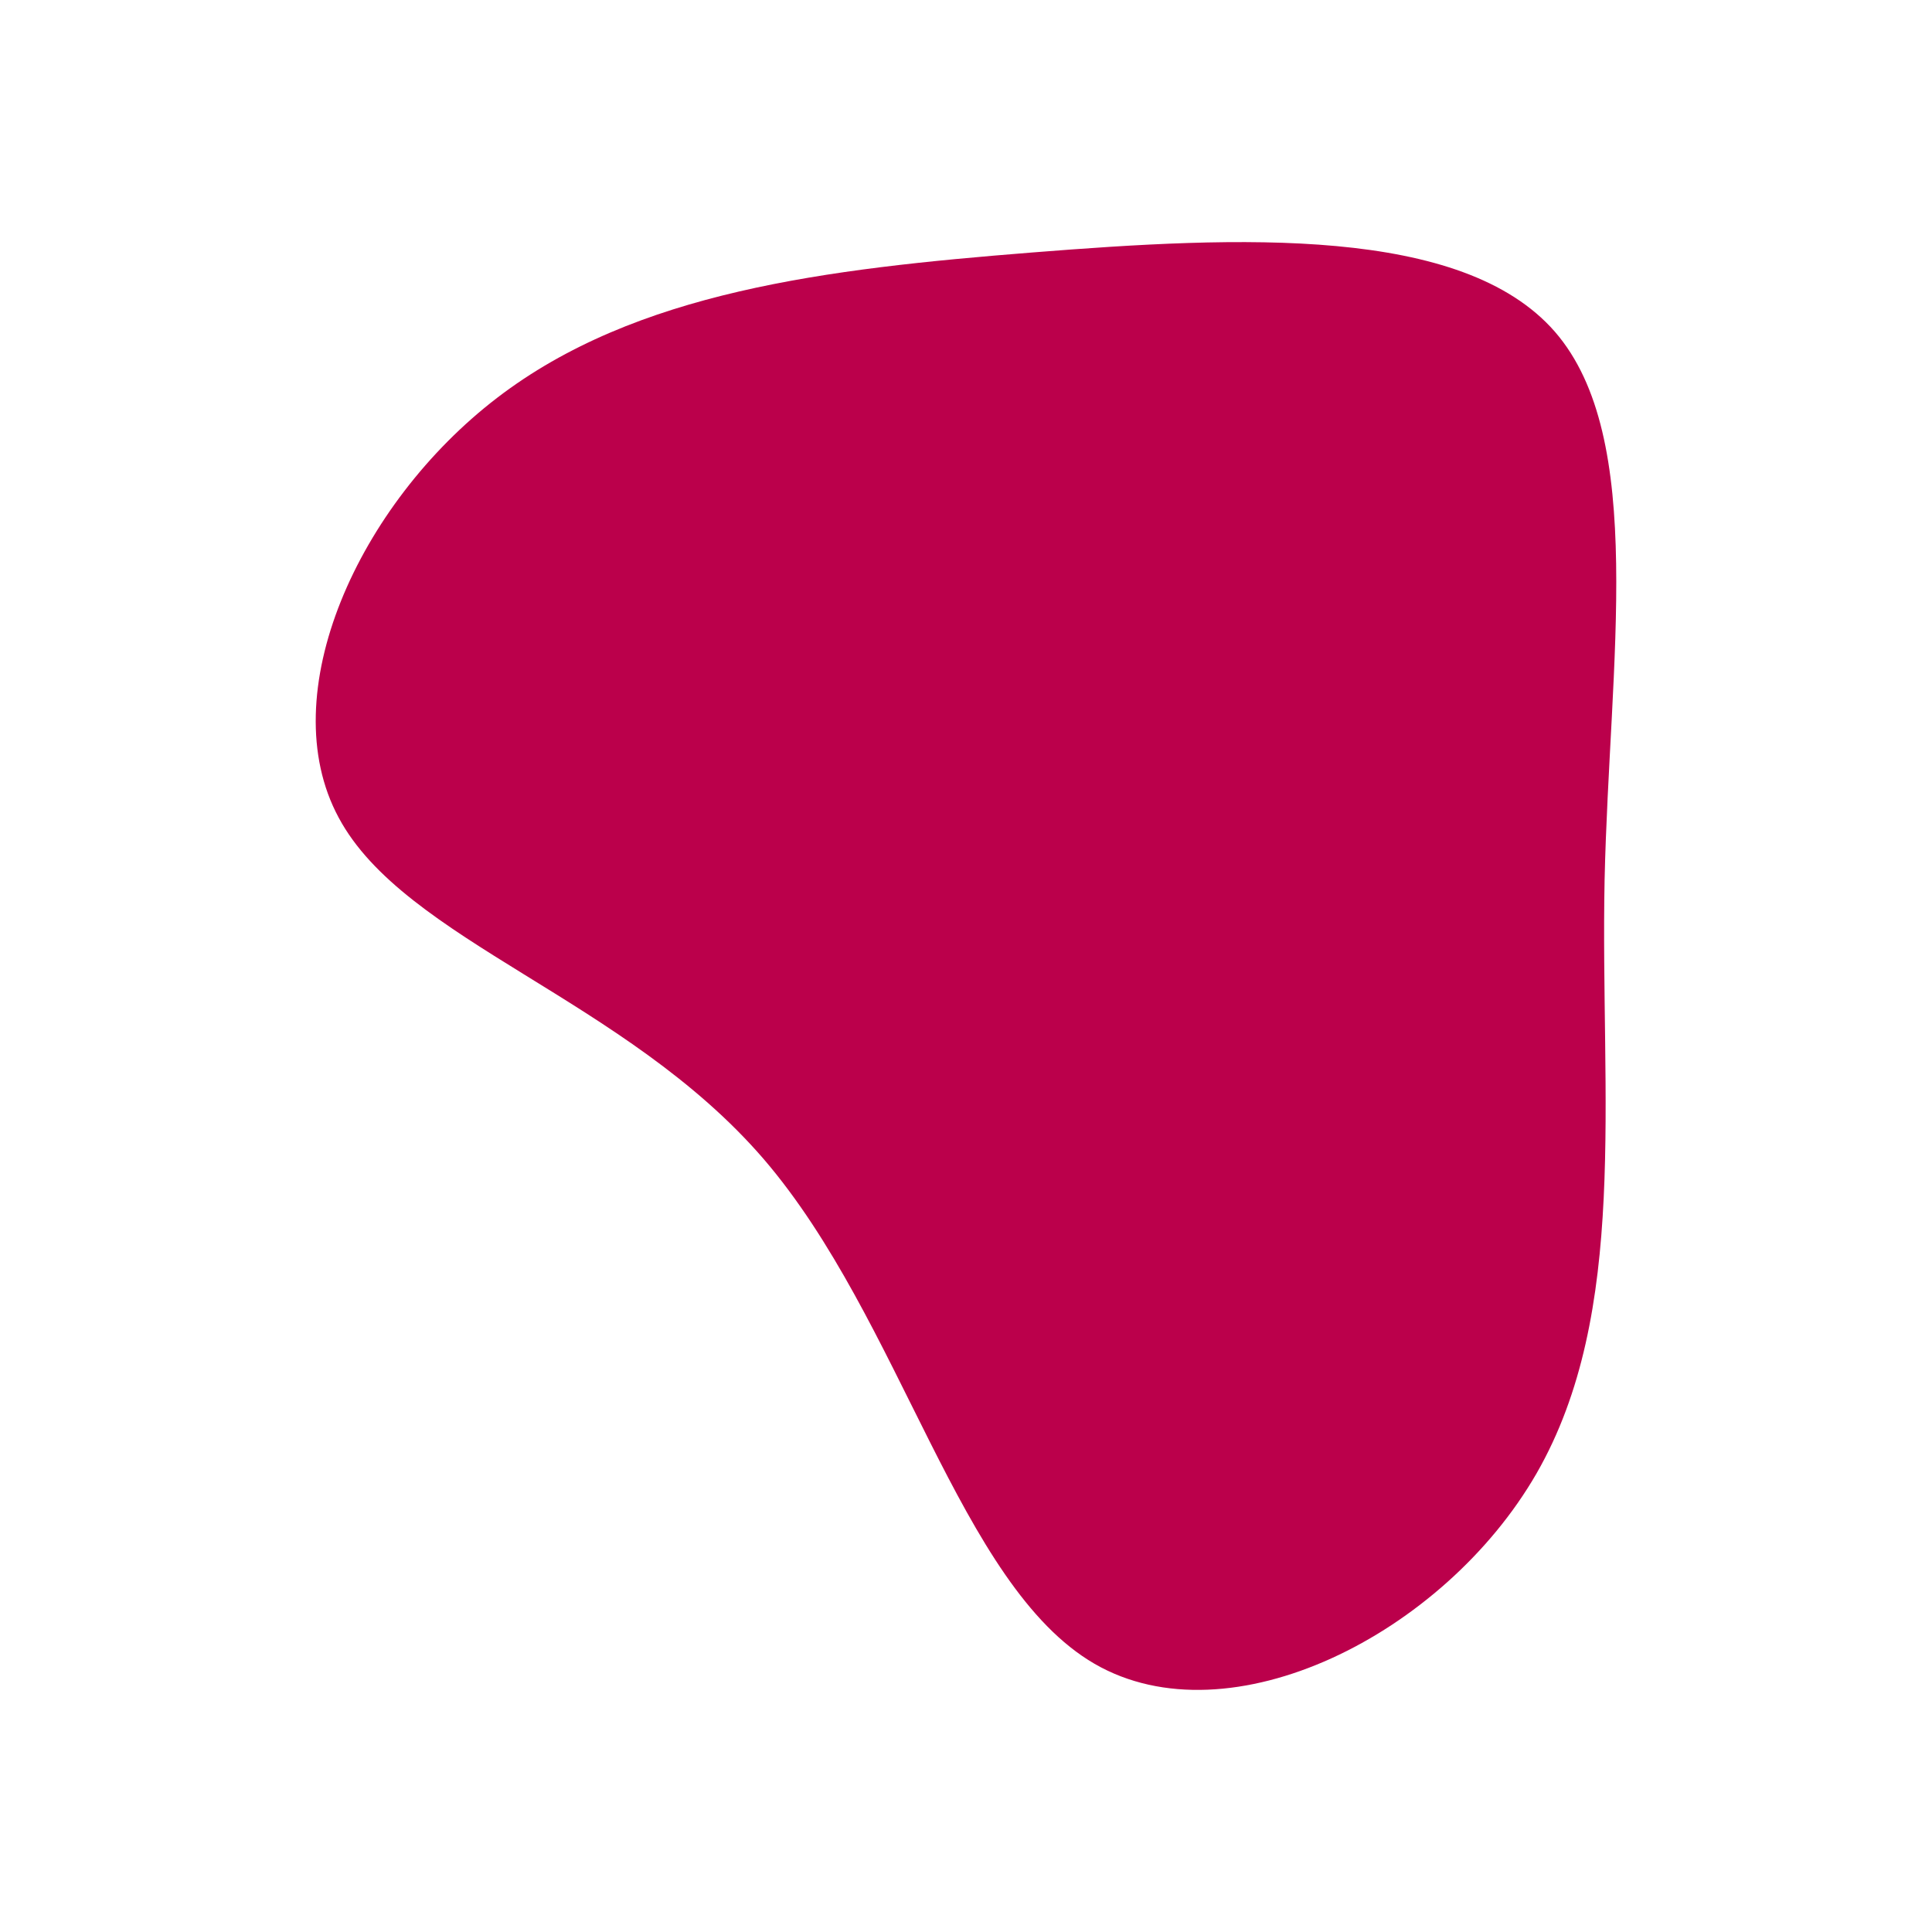<svg id="visual" viewBox="0 0 400 400" width="400" height="400" xmlns="http://www.w3.org/2000/svg" xmlns:xlink="http://www.w3.org/1999/xlink" version="1.1"><g transform="translate(210.315 183.073)"><path d="M111.6 -114.4C130.7 -92.4 122.9 -46.2 121.9 -0.9C121 44.3 127 88.6 107.8 122C88.6 155.3 44.3 177.6 16.3 161.4C-11.8 145.1 -23.6 90.2 -52.2 56.9C-80.9 23.6 -126.5 11.8 -140.2 -13.8C-154 -39.4 -136.1 -78.7 -107.4 -100.7C-78.7 -122.7 -39.4 -127.4 3.4 -130.8C46.2 -134.2 92.4 -136.4 111.6 -114.4" fill="#BB004B"></path></g></svg>